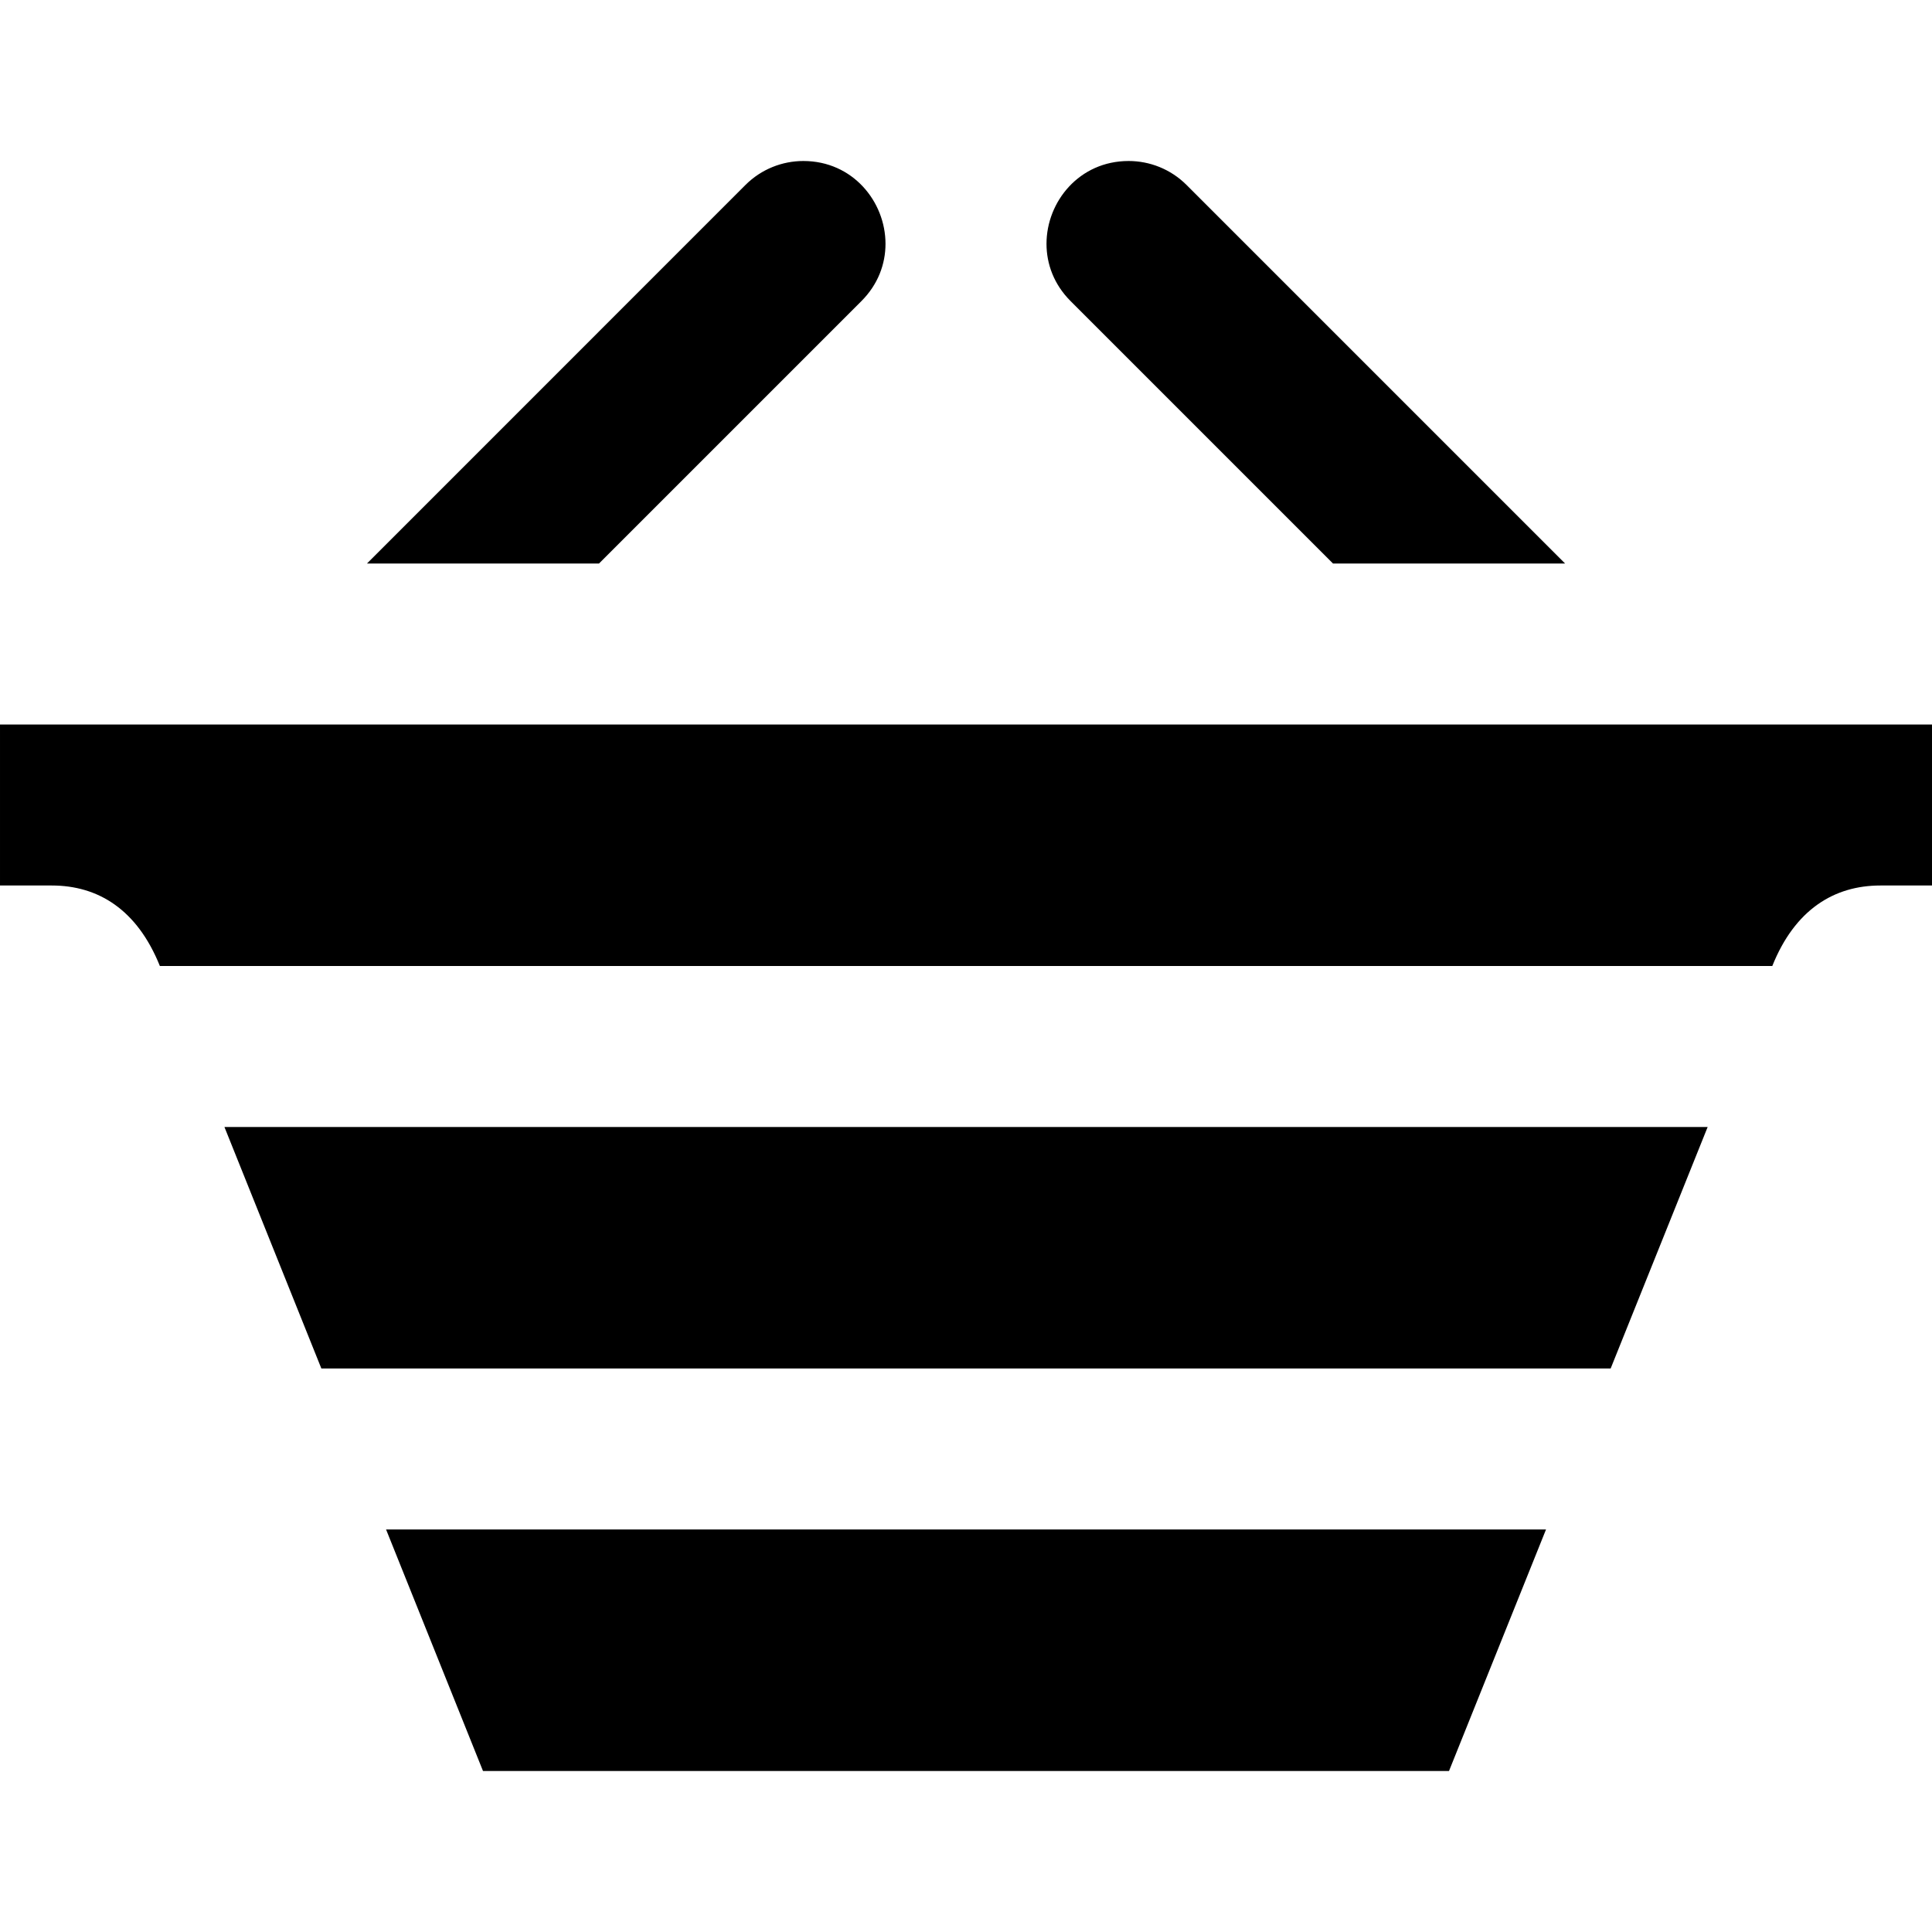 <svg xmlns="http://www.w3.org/2000/svg" width="24" height="24" viewBox="0 0 24 24"><path d="M7.441 7h-2.882l4.701-4.702c.198-.198.459-.298.72-.298.613 0 1.02.505 1.02 1.029 0 .25-.092.504-.299.711l-3.26 3.26zm9.118 0h2.883l-4.702-4.702c-.198-.198-.459-.298-.72-.298-.613 0-1.02.505-1.02 1.029 0 .25.092.504.299.711l3.26 3.26zm-16.559 2v2h.643c.577 0 1.061.299 1.343 1h20.03c.28-.699.766-1 1.343-1h.641v-2h-24zm21.213 5h-18.425l1.204 3h16.016l1.205-3zm-16.417 5l1.204 3h12l1.205-3h-14.409z"/></svg>
